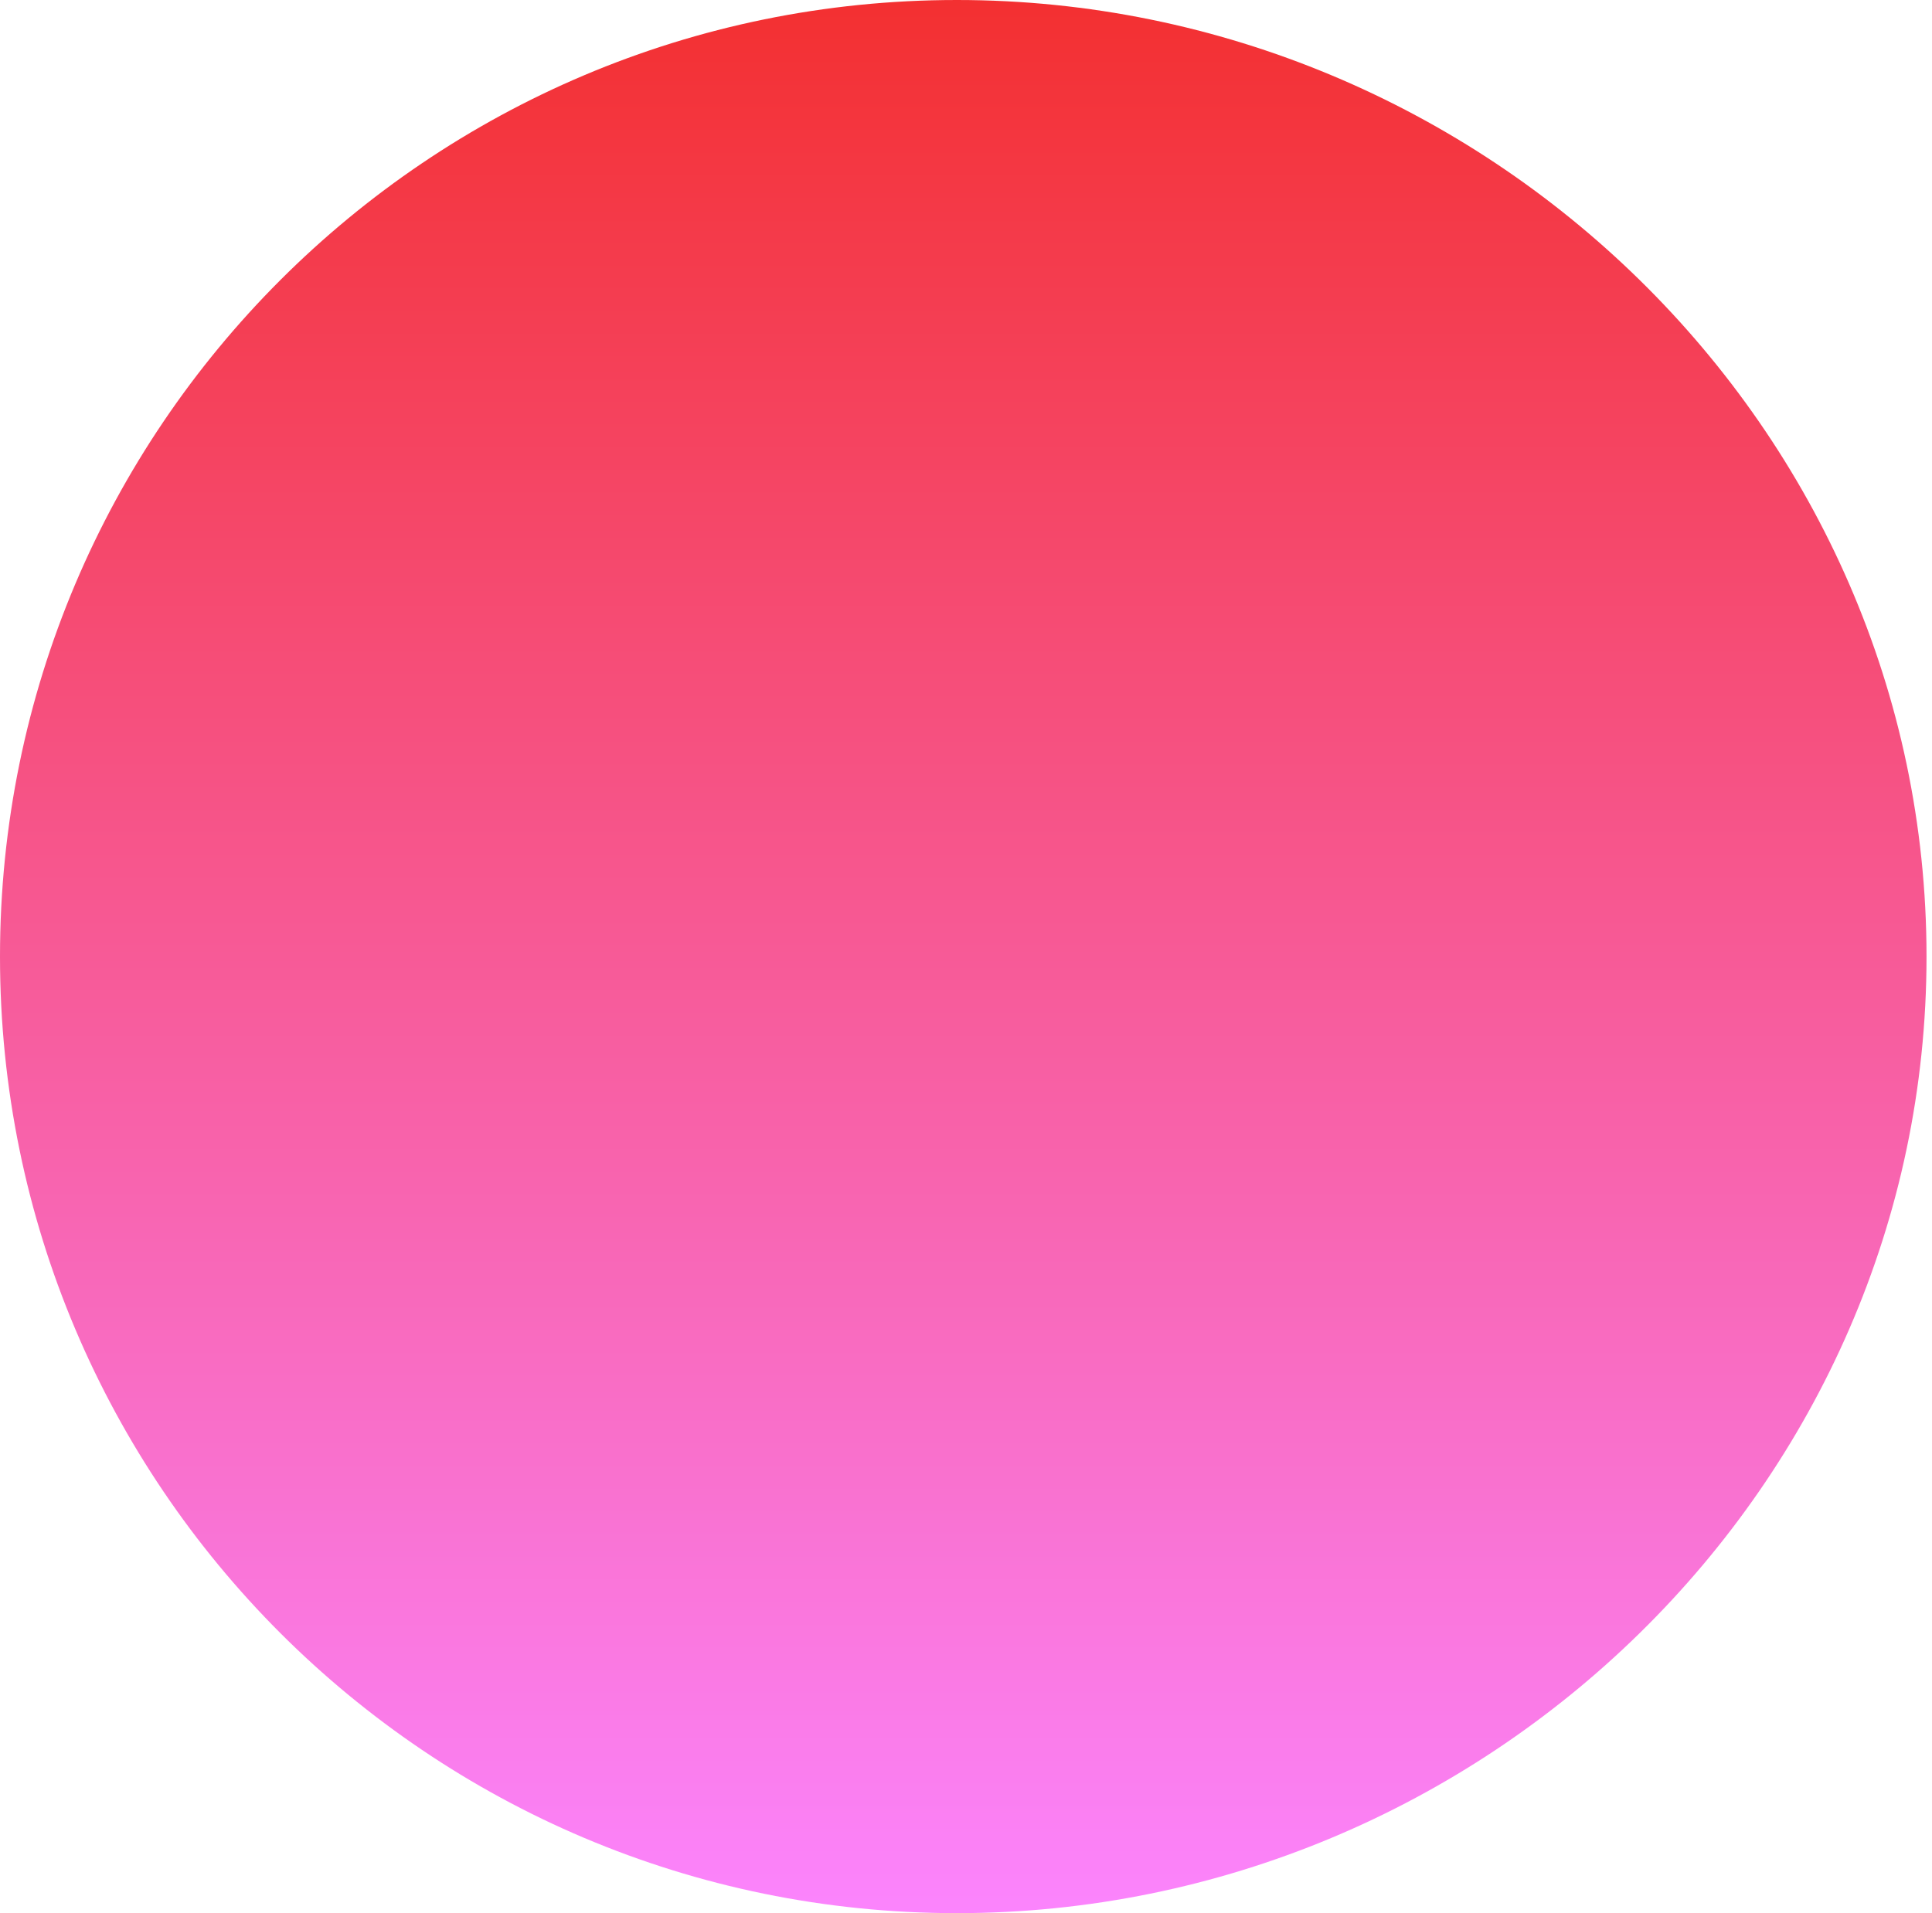 <?xml version="1.0" encoding="UTF-8"?>
<svg width="105px" height="104px" viewBox="0 0 105 104" version="1.1" xmlns="http://www.w3.org/2000/svg" xmlns:xlink="http://www.w3.org/1999/xlink">
    <!-- Generator: Sketch 41.2 (35397) - http://www.bohemiancoding.com/sketch -->
    <title>Oval</title>
    <desc>Created with Sketch.</desc>
    <defs>
        <linearGradient x1="50%" y1="0%" x2="50%" y2="100%" id="linearGradient-1">
            <stop stop-color="#F32F2F" offset="0%"></stop>
            <stop stop-color="#FB85FF" offset="100%"></stop>
        </linearGradient>
    </defs>
    <g id="background-ZeroOne" stroke="none" stroke-width="1" fill="none" fill-rule="evenodd">
        <path d="M52,104 C80.719,104 104.702,80.719 104.702,52 C104.702,23.281 80.719,0 52,0 C23.281,0 0,23.281 0,52 C0,80.719 23.281,104 52,104 Z" id="Oval" fill="url(#linearGradient-1)"></path>
    </g>
</svg>